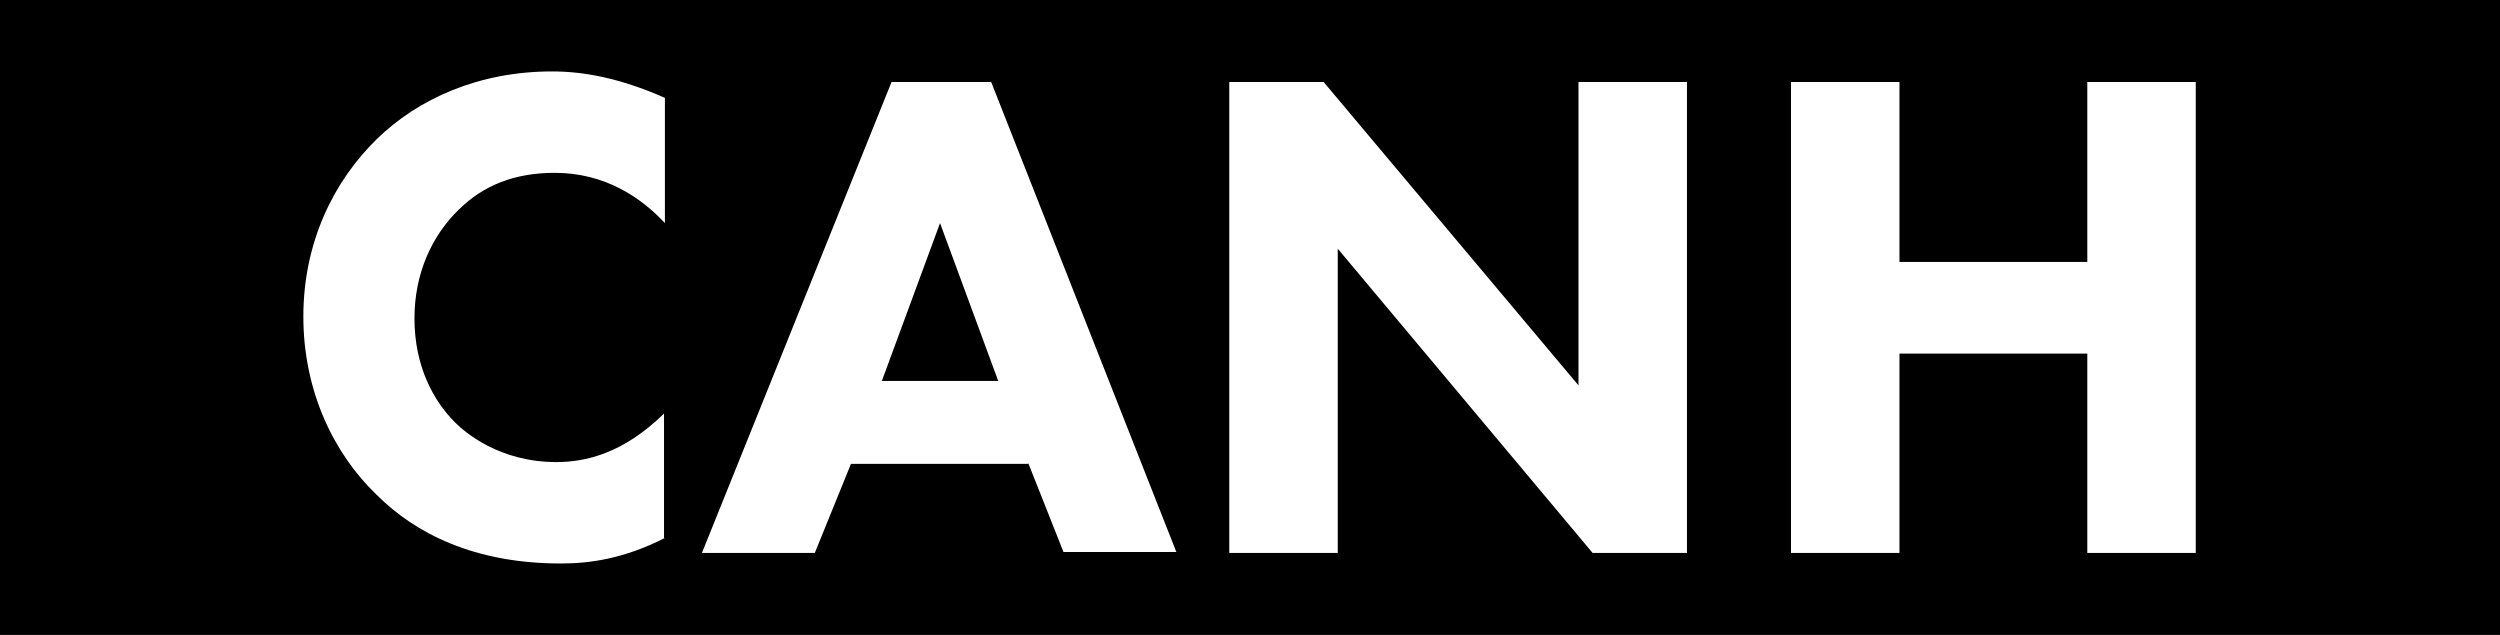 <?xml version="1.0" encoding="UTF-8"?><svg id="Layer_2" xmlns="http://www.w3.org/2000/svg" viewBox="0 0 28.35 7.2"><defs><style>.cls-1{fill:#fff;}</style></defs><g id="Layer_1-2"><g><rect width="28.35" height="7.2"/><g><path class="cls-1" d="M7.54,6.1c-.47,.24-.86,.29-1.18,.29-.98,0-1.65-.34-2.09-.78-.48-.46-.83-1.17-.83-2.02s.35-1.54,.83-2.01c.47-.46,1.16-.77,1.99-.77,.35,0,.76,.07,1.28,.3v1.42c-.27-.29-.68-.57-1.25-.57-.45,0-.81,.14-1.09,.42-.3,.29-.5,.72-.5,1.23,0,.55,.22,.94,.46,1.18,.11,.11,.5,.45,1.15,.45,.32,0,.75-.09,1.22-.55v1.42Z"/><path class="cls-1" d="M11.66,5.26h-2.01l-.41,1.01h-1.28L10.11,.93h1.13l2.1,5.33h-1.28l-.4-1.01Zm-.34-.94l-.66-1.79-.66,1.79h1.32Z"/><path class="cls-1" d="M13.94,6.27V.93h1.07l2.89,3.44V.93h1.23V6.27h-1.07l-2.89-3.45v3.45h-1.23Z"/><path class="cls-1" d="M21.54,2.97h2.13V.93h1.23V6.27h-1.23v-2.26h-2.13v2.26h-1.23V.93h1.23V2.97Z"/></g></g></g></svg>